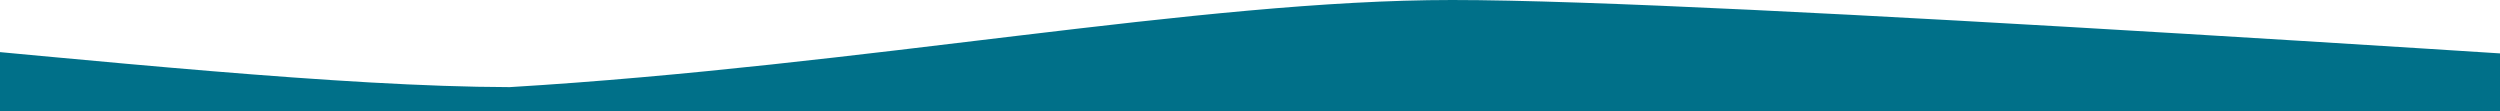 <svg width="360" height="16" viewBox="0 0 360 16" fill="none" xmlns="http://www.w3.org/2000/svg">
    <path d="M73.39 12.546C25.089 12.444 -70.41 -2.727 -84 4.727V16H444V13.091C373.478 8.606 247.619 -2.57086e-06 209.109 0C172.746 2.42754e-06 124.445 9.482 73.39 12.546Z" fill="#007089"/>
</svg>
